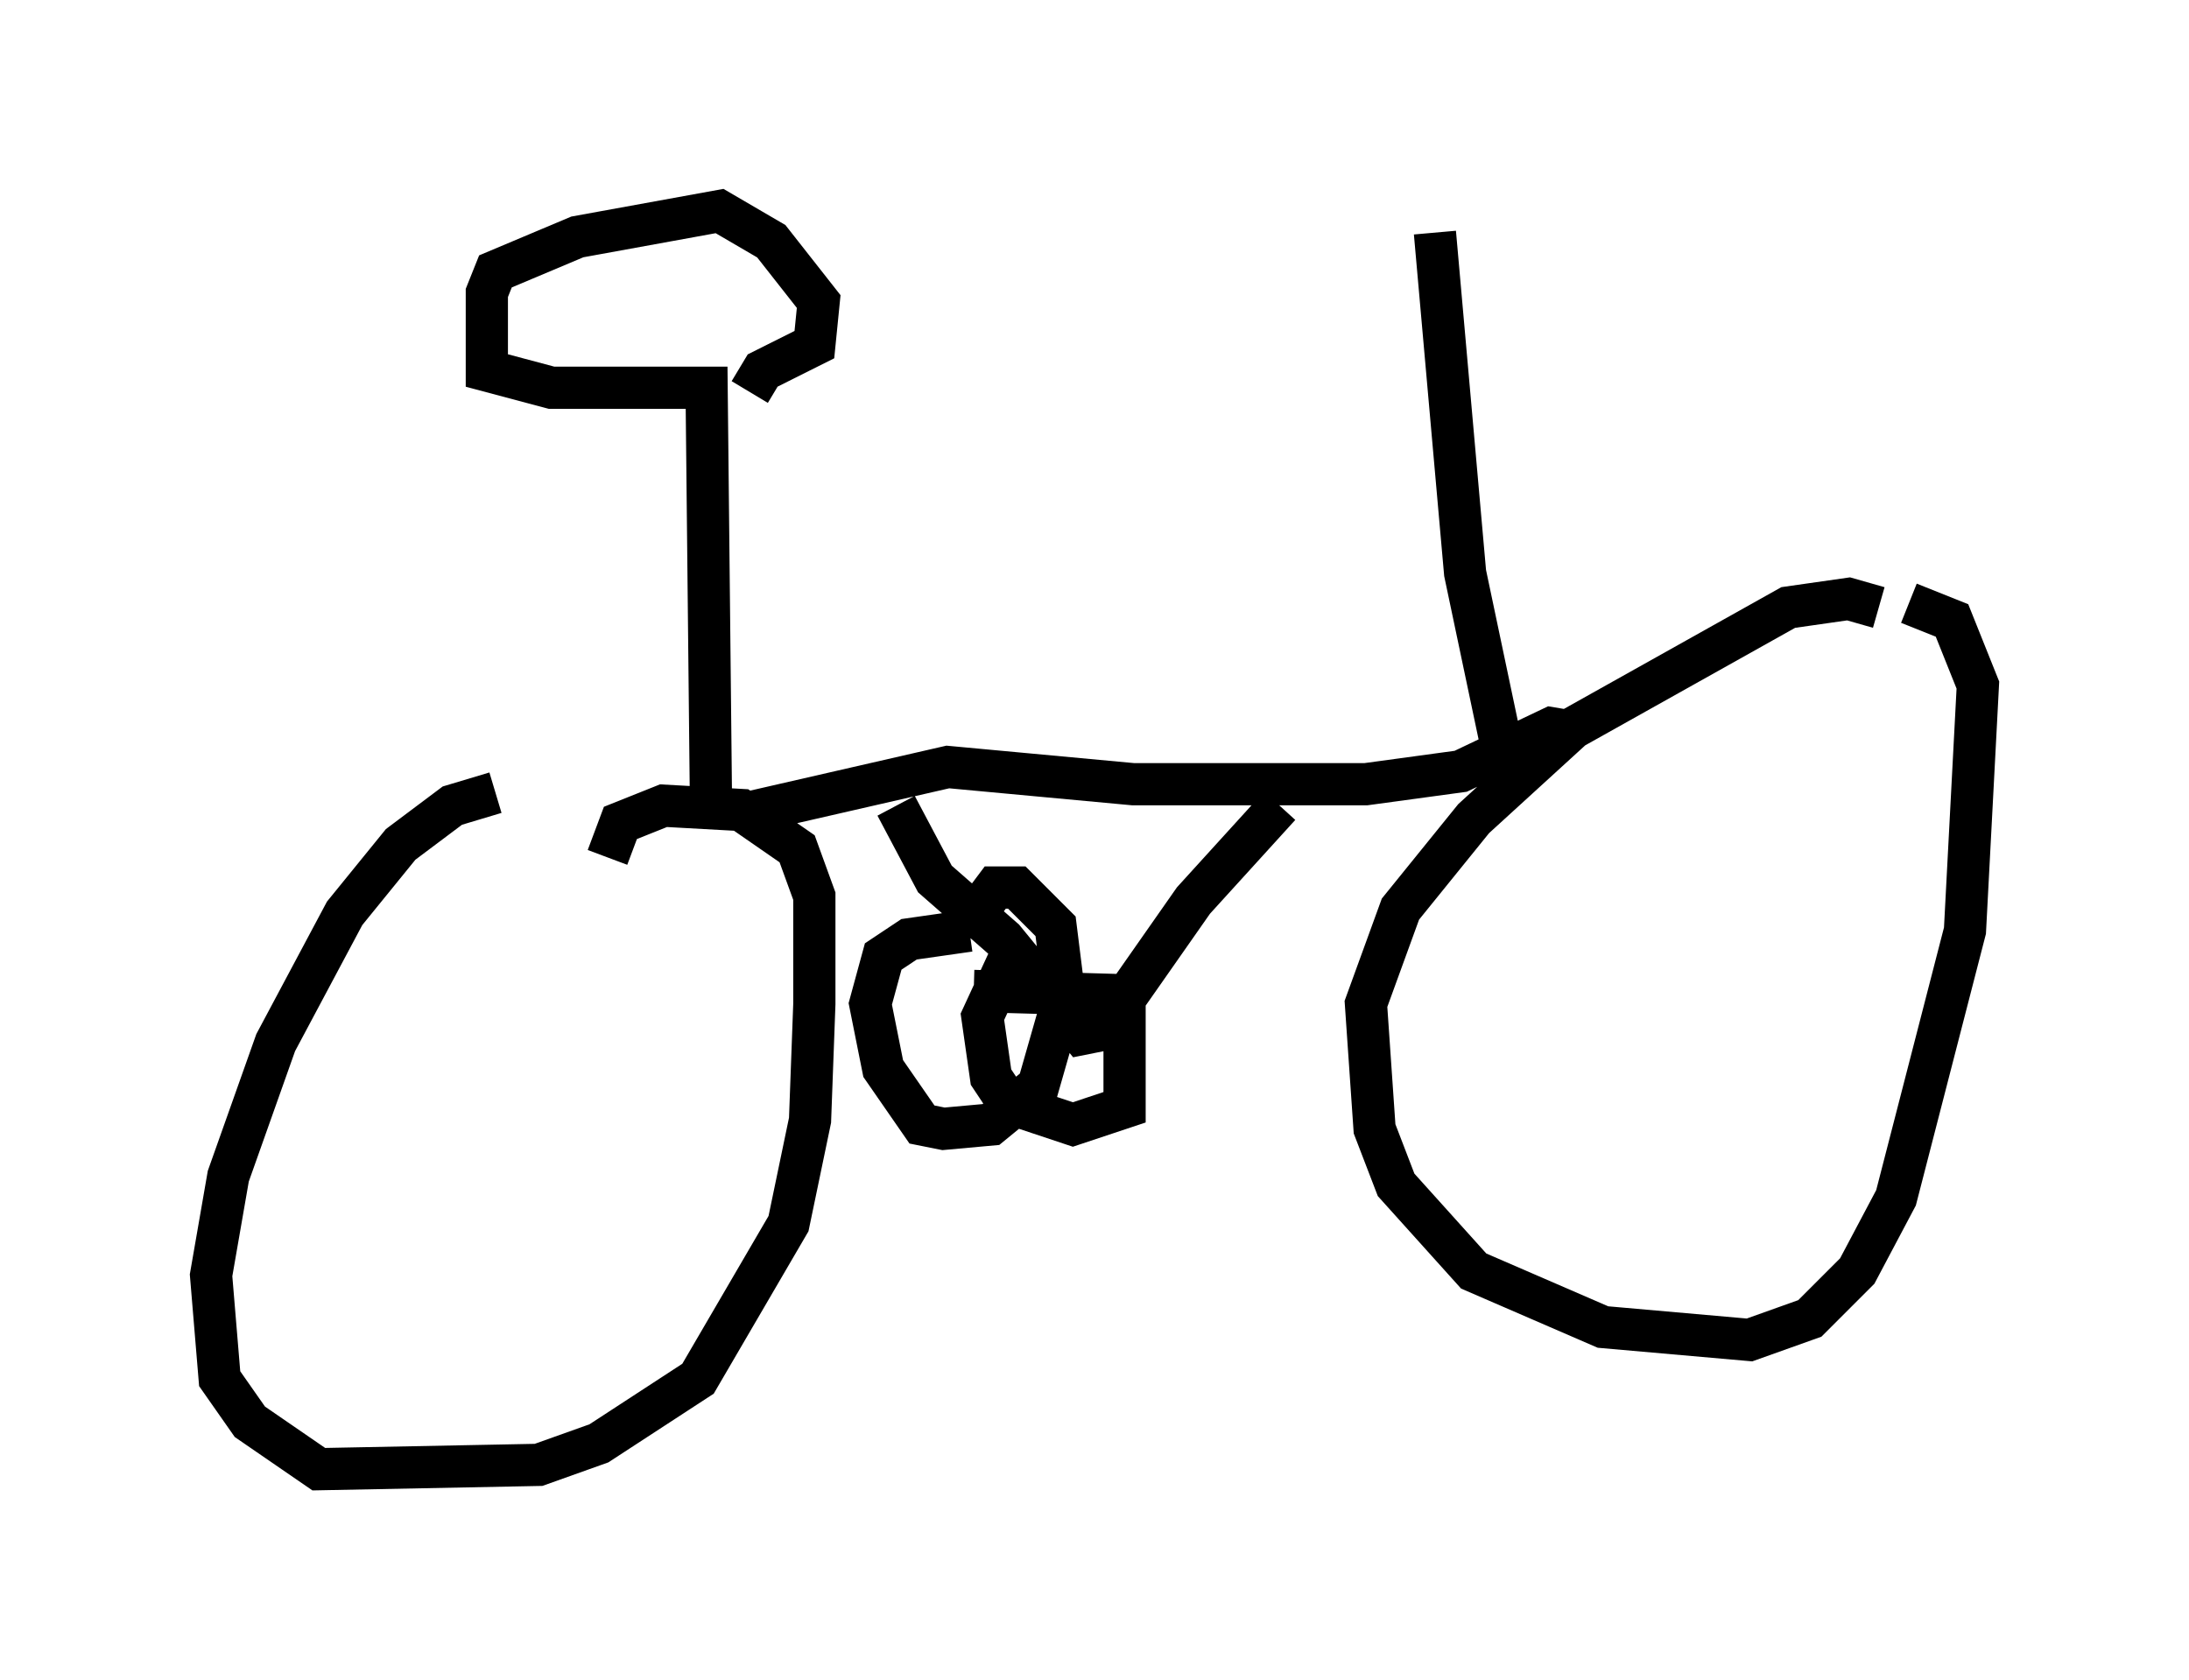 <?xml version="1.0" encoding="utf-8" ?>
<svg baseProfile="full" height="39.809" version="1.1" width="51.855" xmlns="http://www.w3.org/2000/svg" xmlns:ev="http://www.w3.org/2001/xml-events" xmlns:xlink="http://www.w3.org/1999/xlink"><defs /><rect fill="white" height="39.809" width="51.855" x="0" y="0" /><path d="M15.004, 18.781 m-3.267, 0.0 l-1.021, 0.306 -1.225, 0.919 l-1.327, 1.633 -1.633, 3.063 l-1.123, 3.165 -0.408, 2.348 l0.204, 2.45 0.715, 1.021 l1.633, 1.123 5.206, -0.102 l1.429, -0.51 2.348, -1.531 l2.144, -3.675 0.51, -2.45 l0.102, -2.756 0.0, -2.552 l-0.408, -1.123 -1.327, -0.919 l-1.838, -0.102 -1.021, 0.408 l-0.306, 0.817 m30.115, -5.921 l-0.715, -0.204 -1.429, 0.204 l-5.104, 2.858 -2.348, 2.144 l-1.735, 2.144 -0.817, 2.246 l0.204, 2.96 0.51, 1.327 l1.838, 2.042 3.063, 1.327 l3.471, 0.306 1.429, -0.51 l1.123, -1.123 0.919, -1.735 l1.633, -6.329 0.306, -5.819 l-0.613, -1.531 -1.021, -0.408 m-7.861, 3.063 l-0.613, -0.102 -2.144, 1.021 l-2.246, 0.306 -5.513, 0.0 l-4.39, -0.408 -4.9, 1.123 m3.675, -0.204 l0.919, 1.735 1.633, 1.429 l1.838, 2.246 0.51, -0.102 l2.144, -3.063 2.042, -2.246 m-7.35, 2.96 l-1.429, 0.204 -0.613, 0.408 l-0.306, 1.123 0.306, 1.531 l0.919, 1.327 0.51, 0.102 l1.123, -0.102 1.123, -0.919 l0.613, -2.144 -0.204, -1.633 l-0.919, -0.919 -0.51, 0.0 l-0.306, 0.408 m-0.204, 2.042 l3.573, 0.102 0.0, 2.654 l-1.225, 0.408 -1.531, -0.51 l-0.408, -0.613 -0.204, -1.429 l0.613, -1.327 m-7.044, -3.879 l-0.102, -9.698 -3.675, 0.0 l-1.531, -0.408 0.0, -1.838 l0.204, -0.51 1.94, -0.817 l3.369, -0.613 1.225, 0.715 l1.123, 1.429 -0.102, 1.021 l-1.225, 0.613 -0.306, 0.51 m17.763, 8.167 l-0.817, -3.879 -0.715, -8.065 " fill="none" stroke="black" stroke-width="1" /></svg>
